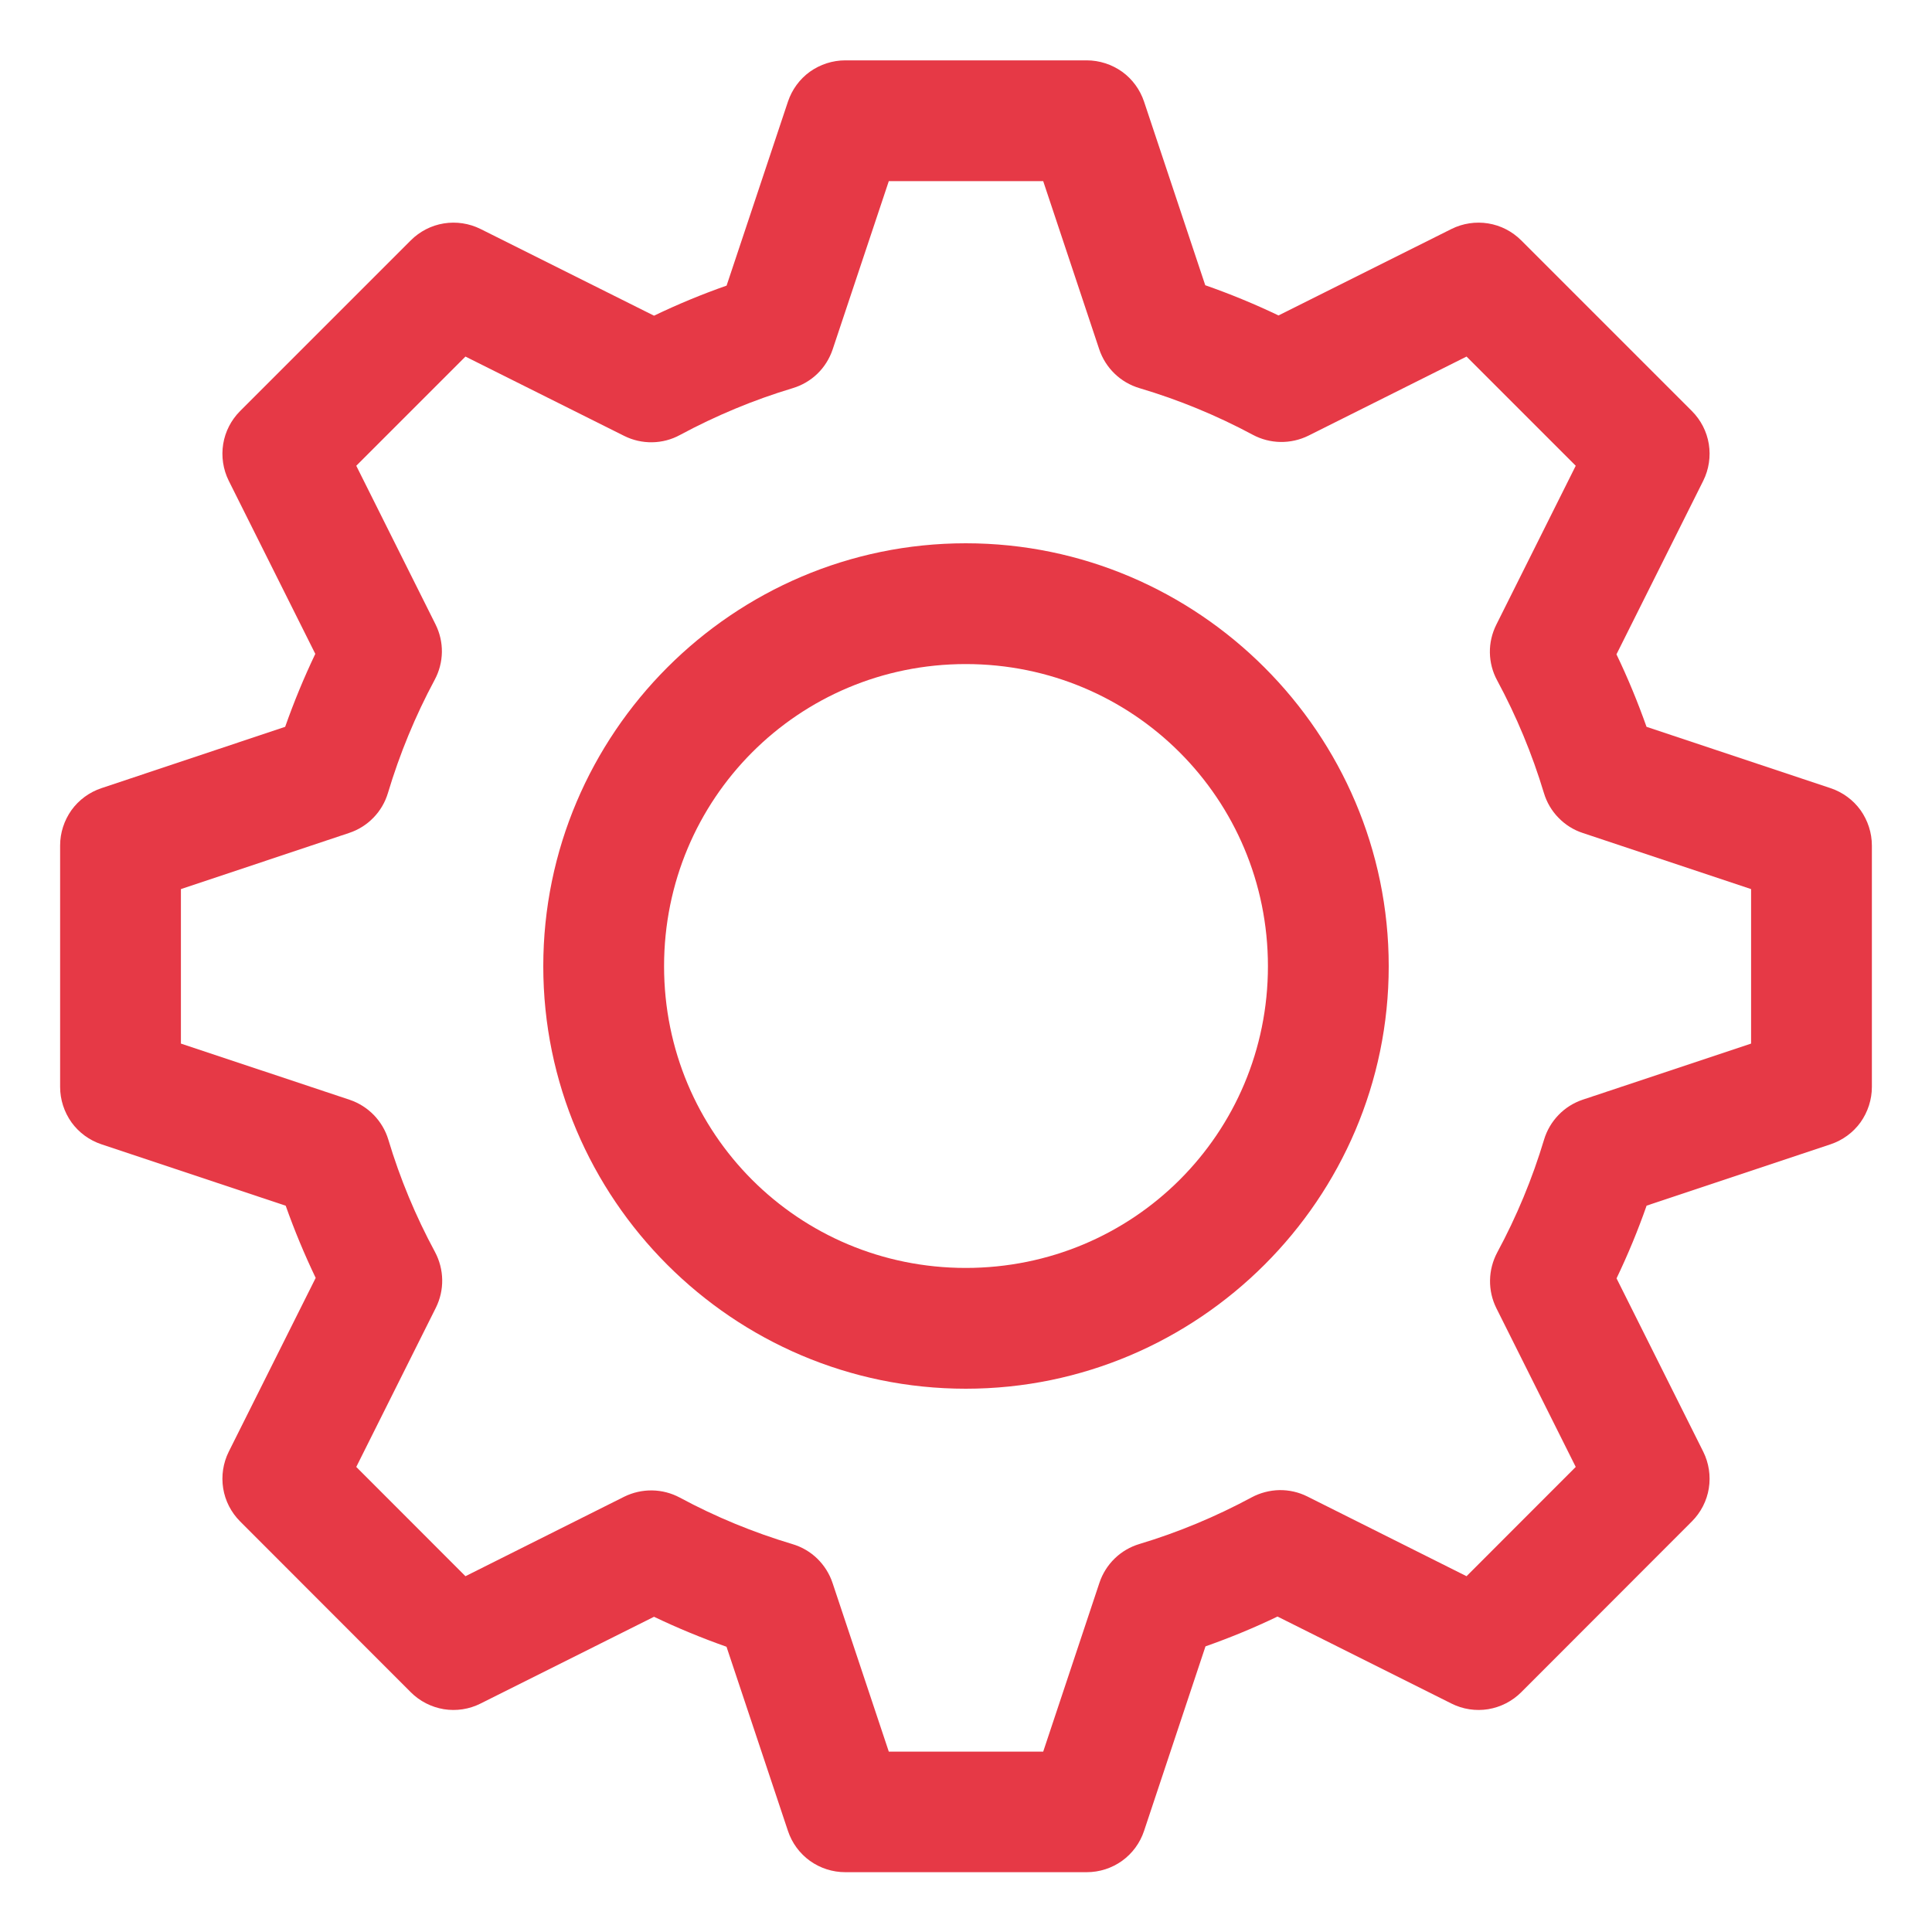 <svg width="25" height="25" viewBox="0 0 25 25" fill="none"
  xmlns="http://www.w3.org/2000/svg">
  <path class="skill-icon-fill" d="M10.938 0.781C10.774 0.781 10.614 0.833 10.48 0.928C10.347 1.024 10.248 1.16 10.196 1.315L9.402 3.696C9.082 3.808 8.769 3.938 8.463 4.085L6.218 2.963C6.071 2.89 5.905 2.865 5.743 2.891C5.582 2.917 5.432 2.994 5.316 3.11L3.107 5.319C2.991 5.435 2.914 5.585 2.888 5.746C2.862 5.908 2.887 6.074 2.96 6.221L4.08 8.461C3.933 8.769 3.803 9.084 3.69 9.405L1.312 10.199C1.157 10.251 1.021 10.35 0.925 10.483C0.83 10.617 0.778 10.776 0.778 10.94V14.066C0.778 14.229 0.83 14.389 0.925 14.523C1.021 14.656 1.157 14.755 1.312 14.807L3.697 15.602C3.81 15.921 3.939 16.231 4.085 16.536L2.96 18.785C2.887 18.932 2.862 19.098 2.888 19.26C2.914 19.421 2.991 19.571 3.107 19.687L5.316 21.898C5.432 22.014 5.582 22.09 5.743 22.117C5.905 22.143 6.071 22.118 6.218 22.044L8.463 20.921C8.768 21.067 9.081 21.196 9.401 21.309L10.196 23.692C10.248 23.848 10.347 23.983 10.48 24.079C10.614 24.175 10.774 24.226 10.938 24.226H14.062C14.226 24.226 14.386 24.175 14.52 24.079C14.653 23.983 14.752 23.848 14.804 23.692L15.599 21.304C15.917 21.192 16.228 21.064 16.531 20.918L18.782 22.044C18.929 22.118 19.095 22.143 19.257 22.117C19.418 22.09 19.568 22.014 19.684 21.898L21.893 19.687C22.009 19.571 22.086 19.421 22.112 19.26C22.138 19.098 22.113 18.932 22.04 18.785L20.918 16.542C21.065 16.235 21.195 15.921 21.307 15.601L23.688 14.807C23.843 14.755 23.979 14.656 24.075 14.523C24.17 14.389 24.222 14.229 24.222 14.066V10.941C24.222 10.777 24.17 10.617 24.075 10.483C23.979 10.35 23.843 10.251 23.688 10.199L21.306 9.405C21.193 9.086 21.064 8.773 20.917 8.467L22.04 6.221C22.113 6.074 22.138 5.908 22.112 5.746C22.086 5.585 22.009 5.435 21.893 5.319L19.684 3.11C19.568 2.994 19.418 2.917 19.257 2.891C19.095 2.865 18.929 2.89 18.782 2.963L16.544 4.082C16.235 3.934 15.919 3.804 15.596 3.691L14.804 1.315C14.752 1.16 14.653 1.024 14.52 0.928C14.386 0.833 14.226 0.781 14.062 0.781H10.938ZM11.501 2.344H13.499L14.224 4.52C14.264 4.639 14.332 4.747 14.422 4.834C14.512 4.922 14.623 4.986 14.743 5.022C15.252 5.173 15.743 5.375 16.211 5.626C16.321 5.685 16.444 5.717 16.569 5.719C16.694 5.721 16.818 5.693 16.93 5.638L18.977 4.614L20.39 6.027L19.362 8.084C19.306 8.196 19.277 8.32 19.279 8.445C19.281 8.57 19.313 8.694 19.373 8.804C19.623 9.268 19.826 9.756 19.978 10.261C20.014 10.381 20.078 10.491 20.166 10.581C20.253 10.671 20.36 10.739 20.479 10.778L22.659 11.505V13.504L20.48 14.23C20.362 14.27 20.254 14.337 20.167 14.428C20.08 14.518 20.016 14.627 19.98 14.747C19.828 15.253 19.625 15.742 19.374 16.207C19.315 16.318 19.283 16.441 19.281 16.566C19.279 16.692 19.307 16.816 19.363 16.928L20.39 18.982L18.977 20.396L16.916 19.364C16.804 19.308 16.68 19.28 16.554 19.282C16.429 19.285 16.306 19.317 16.196 19.376C15.733 19.625 15.248 19.828 14.745 19.979C14.624 20.015 14.515 20.079 14.425 20.166C14.335 20.253 14.267 20.361 14.227 20.48L13.499 22.666H11.501L10.773 20.483C10.733 20.363 10.665 20.256 10.575 20.168C10.485 20.081 10.376 20.017 10.255 19.981C9.75 19.83 9.261 19.629 8.797 19.379C8.687 19.32 8.564 19.288 8.439 19.286C8.314 19.284 8.19 19.312 8.078 19.367L6.023 20.396L4.61 18.982L5.64 16.922C5.696 16.809 5.724 16.686 5.722 16.56C5.72 16.435 5.688 16.312 5.629 16.201C5.379 15.738 5.176 15.251 5.025 14.747C4.989 14.627 4.924 14.518 4.837 14.428C4.75 14.339 4.643 14.271 4.524 14.231L2.341 13.504V11.505L4.518 10.778C4.637 10.739 4.745 10.671 4.832 10.581C4.92 10.491 4.984 10.381 5.02 10.261C5.172 9.754 5.374 9.264 5.624 8.798C5.684 8.687 5.716 8.564 5.718 8.439C5.72 8.314 5.691 8.19 5.635 8.078L4.61 6.027L6.023 4.614L8.078 5.641C8.19 5.697 8.314 5.725 8.44 5.723C8.565 5.721 8.688 5.689 8.798 5.629C9.263 5.379 9.751 5.175 10.257 5.023C10.377 4.987 10.487 4.923 10.577 4.836C10.667 4.749 10.734 4.641 10.774 4.523L11.501 2.344Z" fill="#E63946"/>
  <path class="skill-icon-fill" d="M12.497 7.03C9.486 7.03 7.03 9.492 7.03 12.503C7.03 15.514 9.486 17.97 12.497 17.97C15.508 17.97 17.97 15.514 17.97 12.503C17.97 9.492 15.508 7.03 12.497 7.03ZM12.497 8.593C14.664 8.593 16.407 10.336 16.407 12.503C16.407 14.669 14.664 16.407 12.497 16.407C10.331 16.407 8.593 14.669 8.593 12.503C8.593 10.336 10.331 8.593 12.497 8.593Z" fill="#E63946"/>
</svg>
